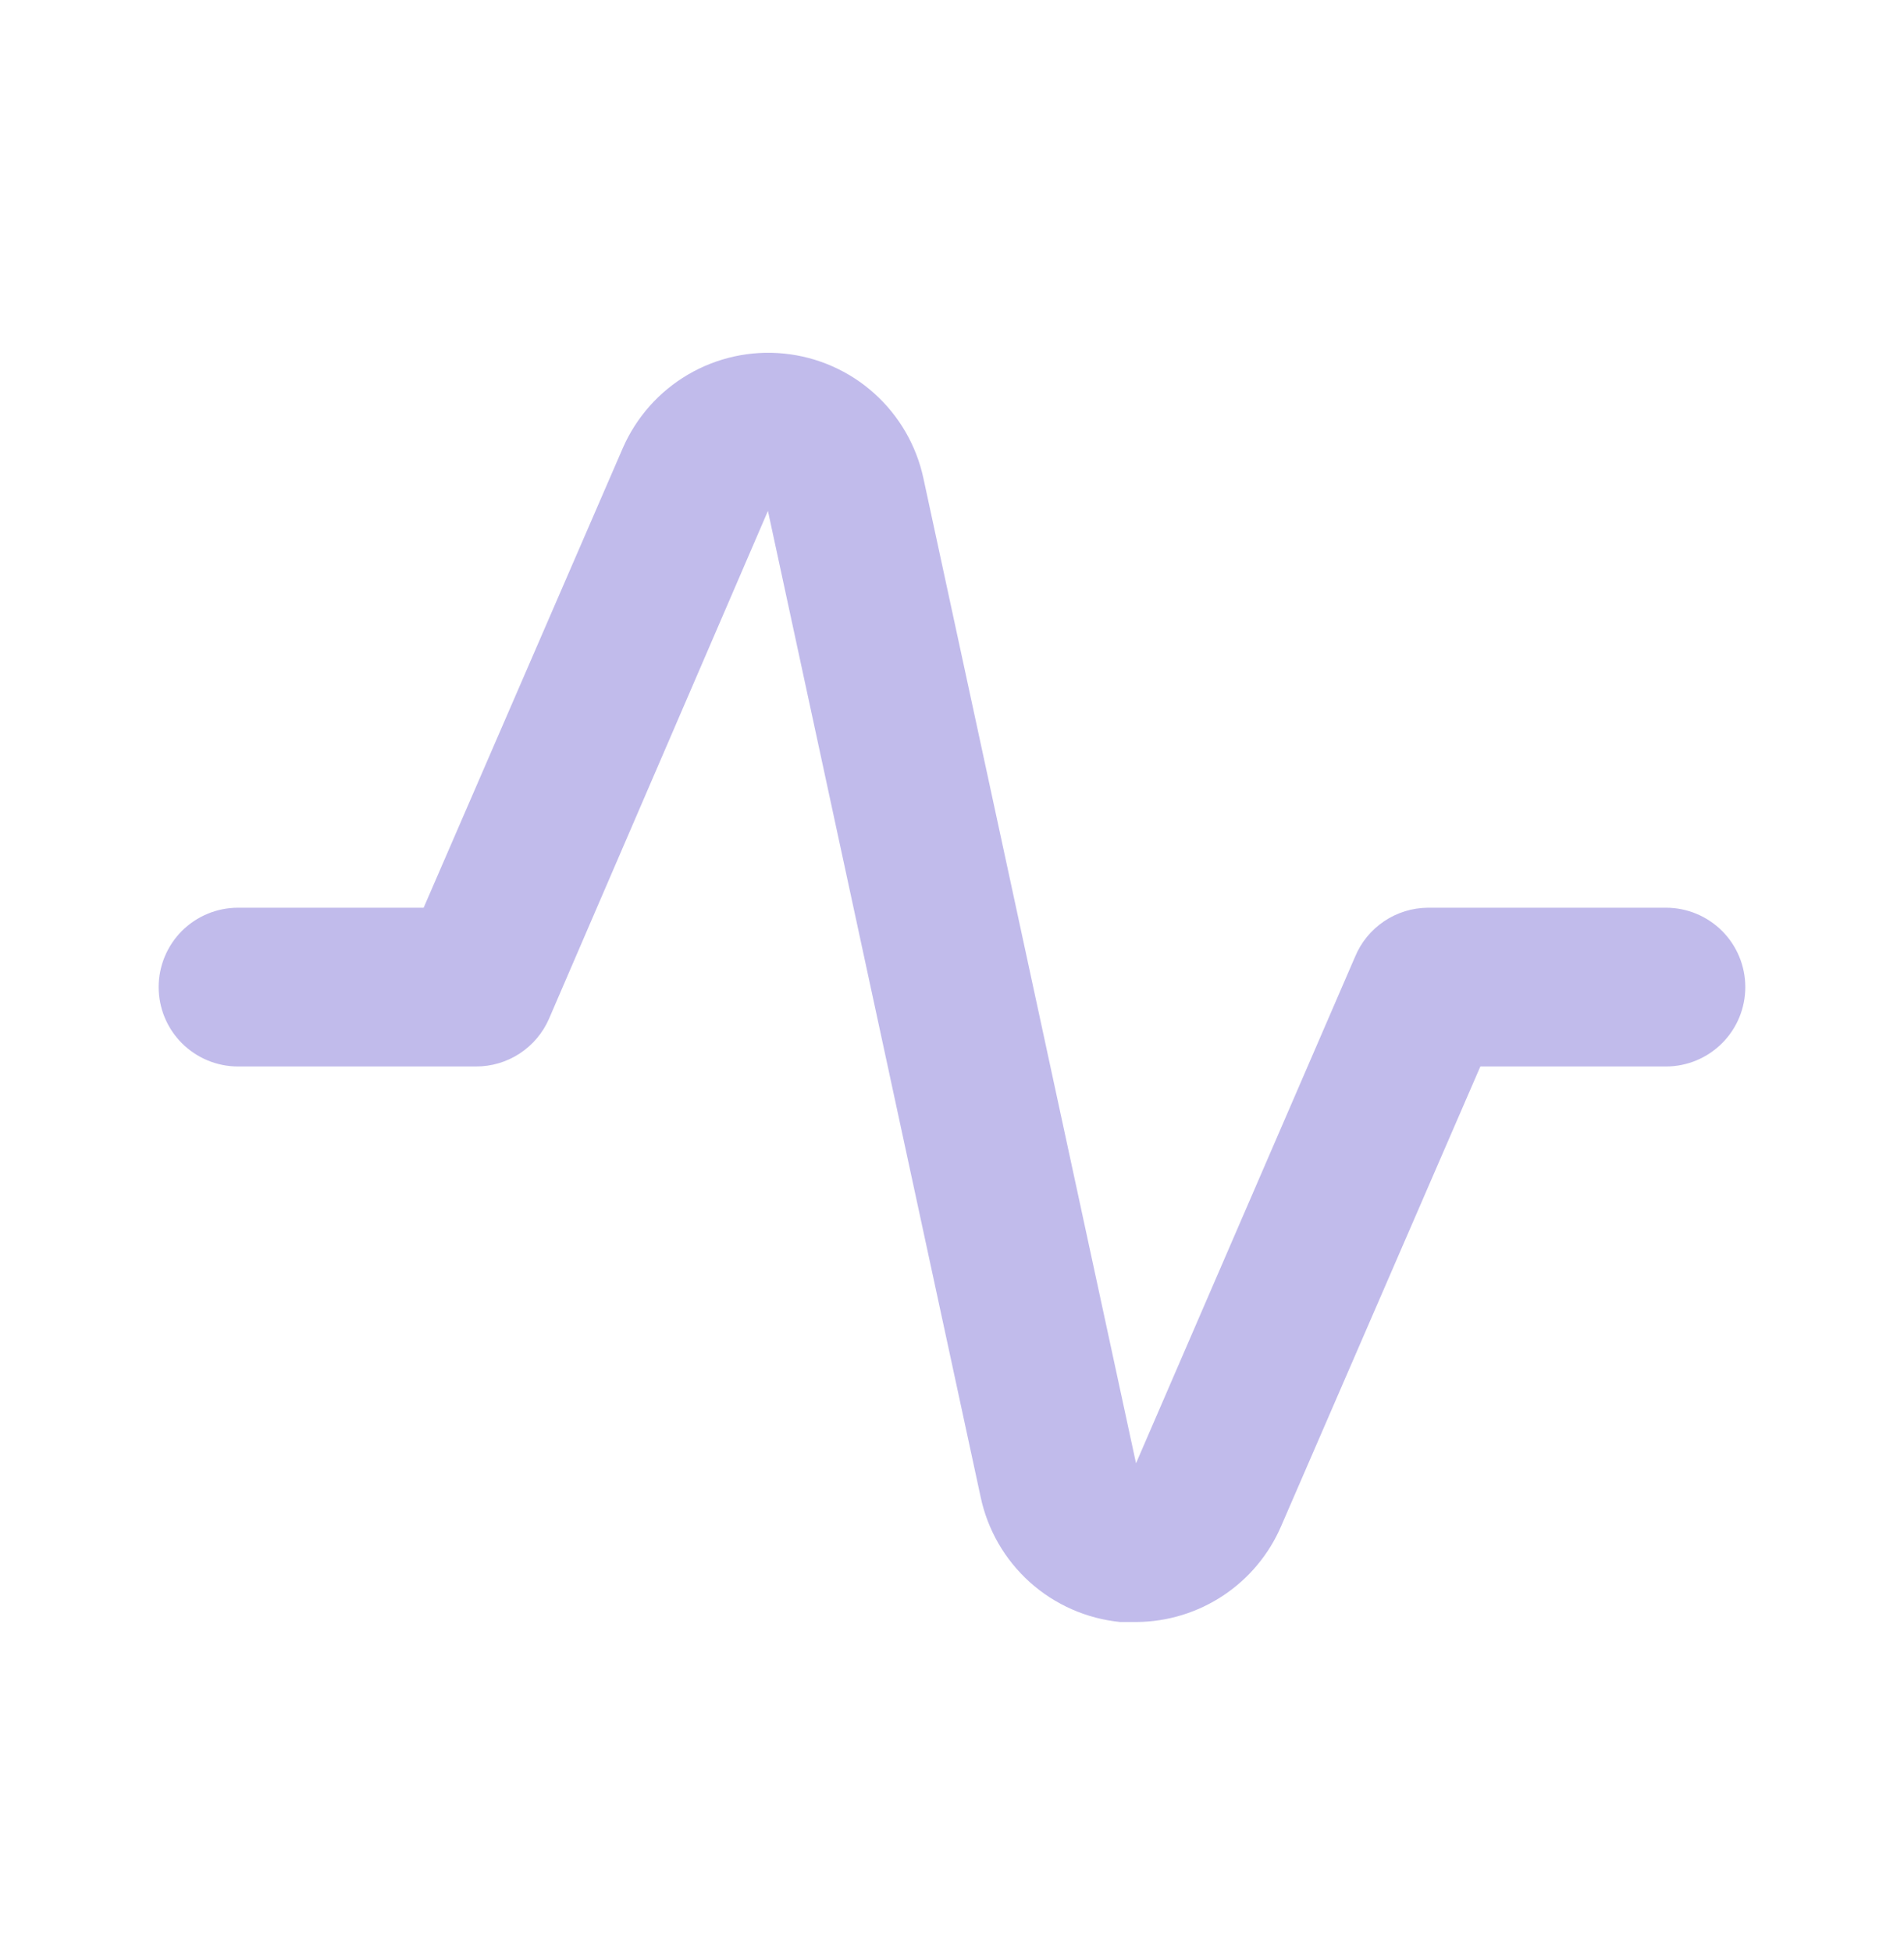 <svg xmlns="http://www.w3.org/2000/svg" width="40" height="41" viewBox="0 0 40 41" fill="none">
<g clip-path="url(#clip0_74_1633)">
<path d="M23.883 34.062H23.533C22.828 33.992 22.163 33.699 21.635 33.226C21.108 32.752 20.745 32.123 20.6 31.429L16.133 10.729L11.533 21.396C11.403 21.694 11.188 21.947 10.916 22.125C10.643 22.303 10.325 22.397 10 22.396H5C4.558 22.396 4.134 22.22 3.821 21.907C3.509 21.595 3.333 21.171 3.333 20.729C3.333 20.287 3.509 19.863 3.821 19.55C4.134 19.238 4.558 19.062 5 19.062H8.9L13.083 9.412C13.365 8.765 13.845 8.223 14.454 7.866C15.063 7.509 15.77 7.354 16.472 7.425C17.175 7.495 17.837 7.787 18.363 8.258C18.889 8.729 19.252 9.355 19.4 10.046L23.866 30.729L28.466 20.096C28.591 19.791 28.804 19.531 29.077 19.347C29.349 19.163 29.671 19.064 30 19.062H35C35.442 19.062 35.866 19.238 36.178 19.55C36.491 19.863 36.666 20.287 36.666 20.729C36.666 21.171 36.491 21.595 36.178 21.907C35.866 22.22 35.442 22.396 35 22.396H31.1L26.916 32.046C26.661 32.64 26.238 33.147 25.7 33.505C25.161 33.863 24.53 34.057 23.883 34.062Z" fill="#C1BBEB"/>
</g>
<defs>
<clipPath id="clip0_74_1633">
<rect width="40" height="40" fill="white" transform="translate(0 0.729)"/>
</clipPath>
</defs>
</svg>